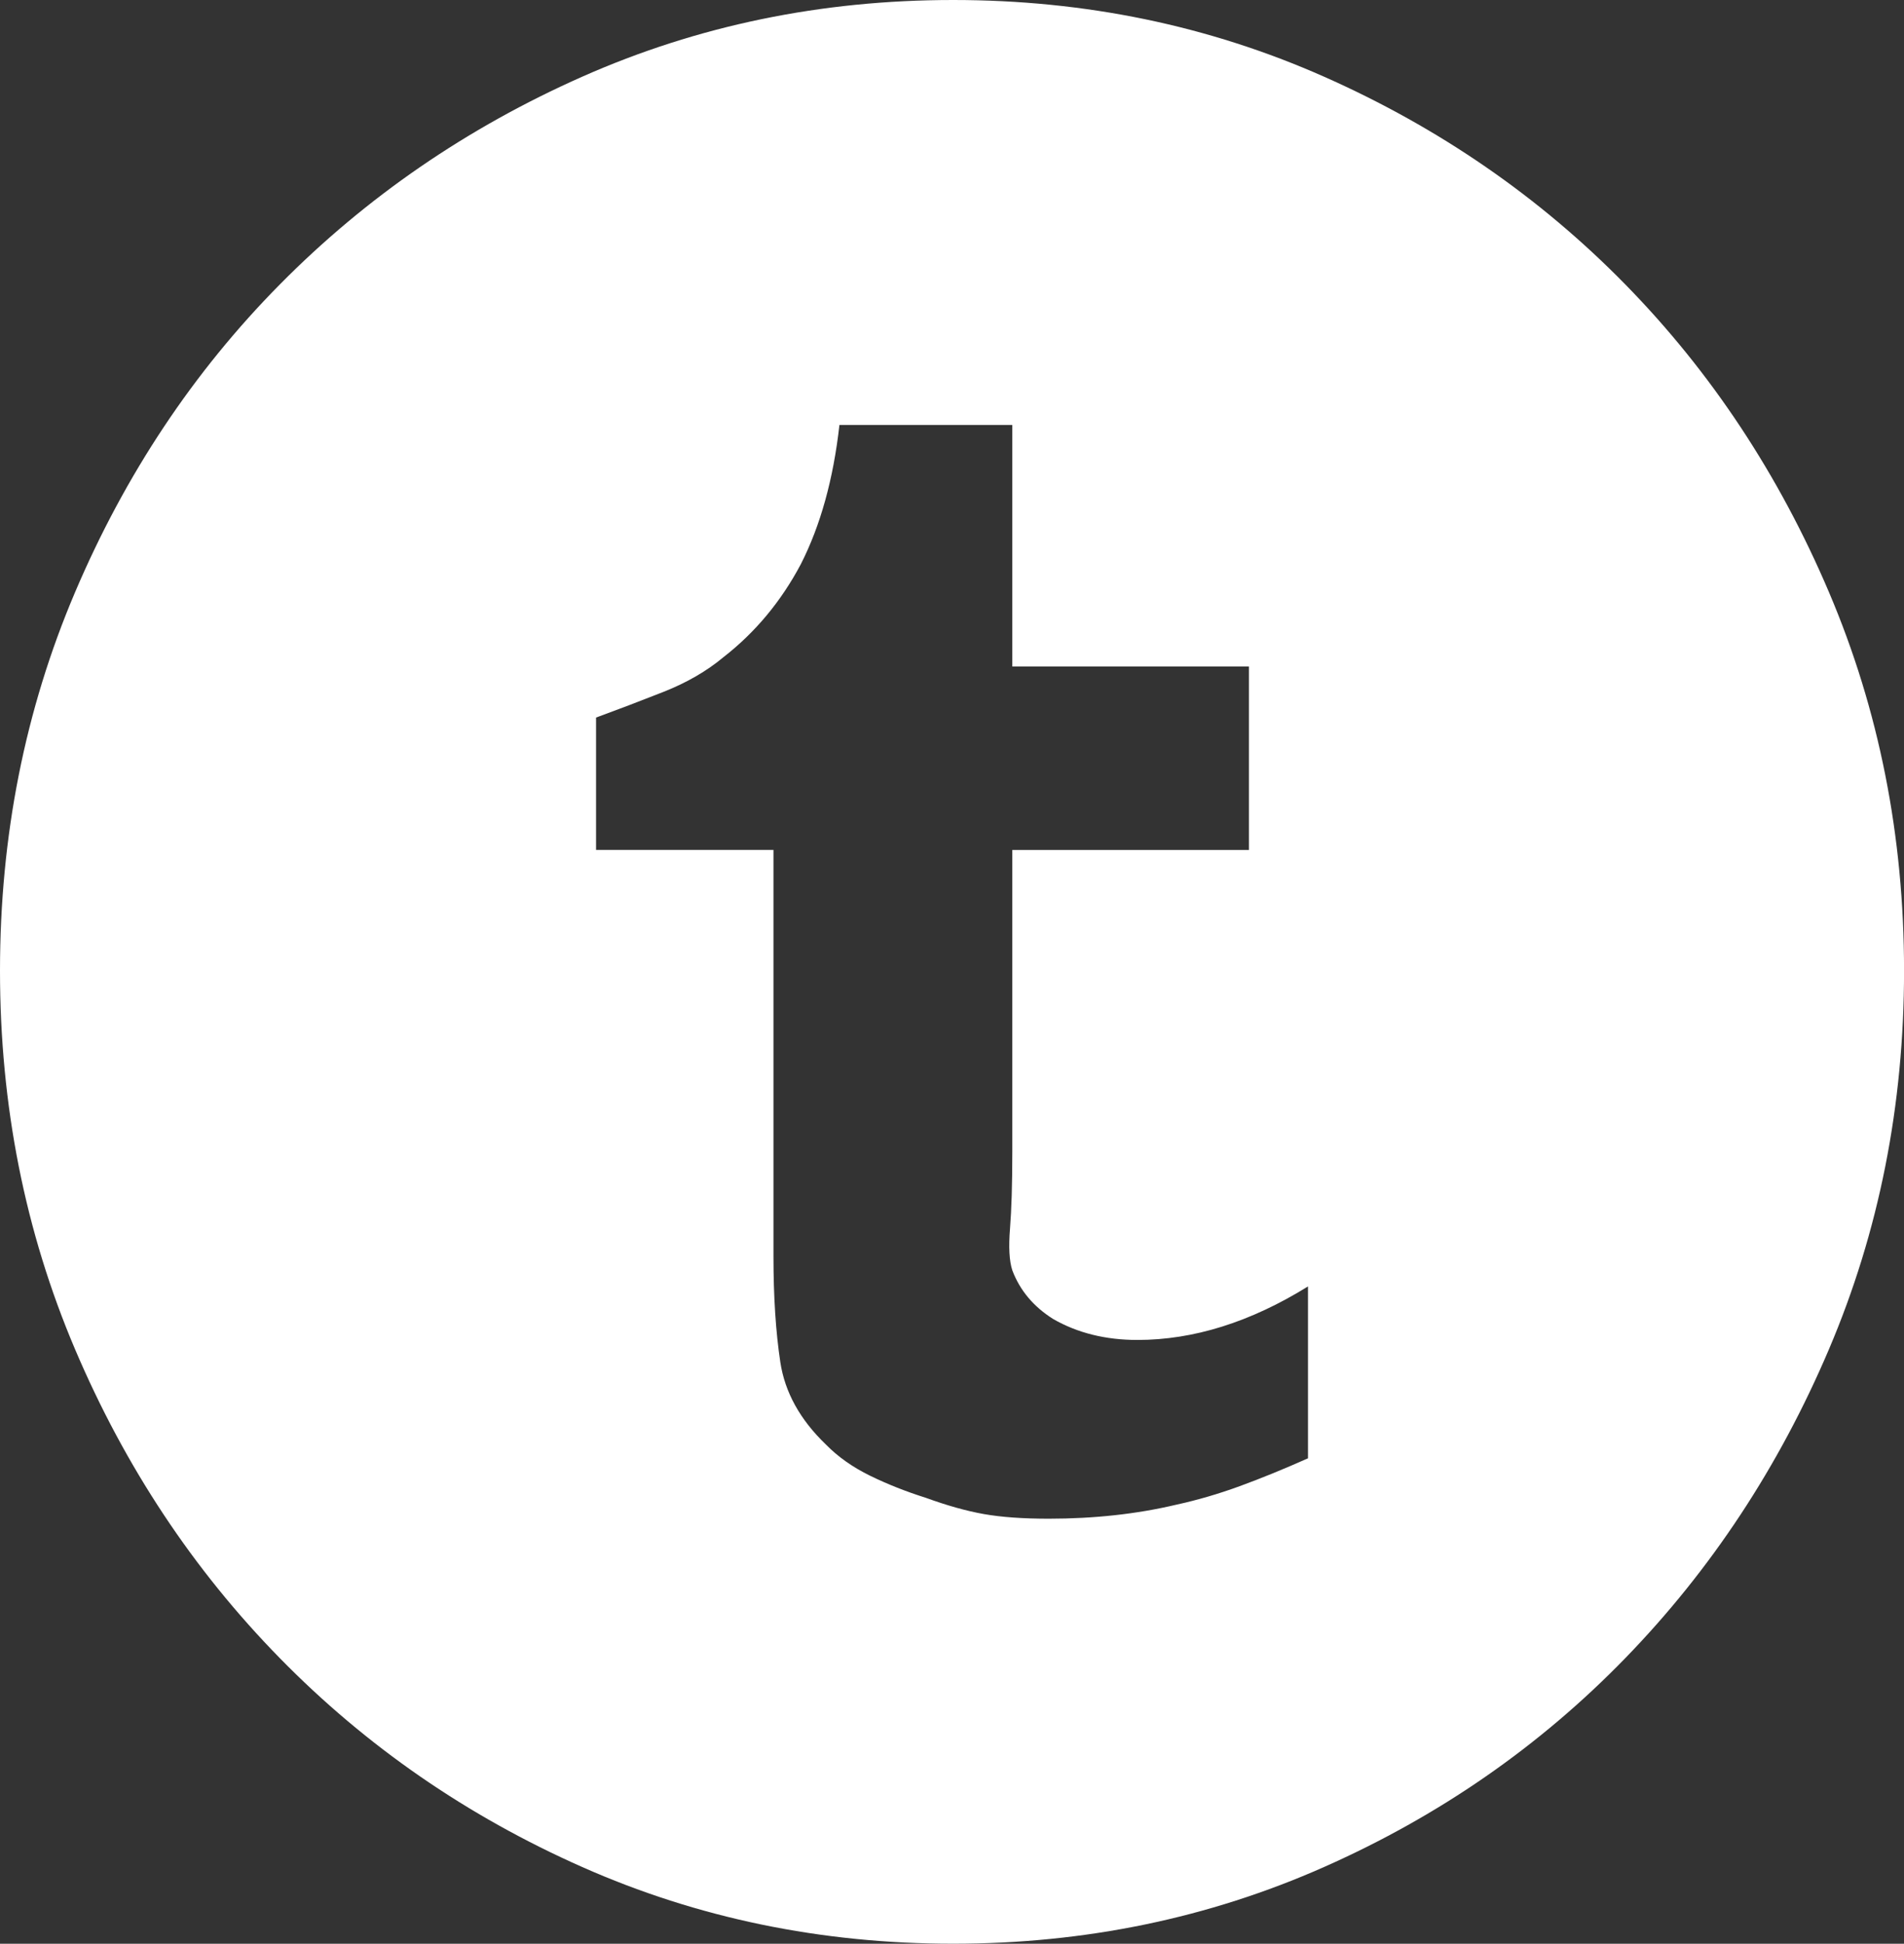 <?xml version="1.0" encoding="iso-8859-1"?>
<!-- Generator: Adobe Illustrator 17.1.0, SVG Export Plug-In . SVG Version: 6.00 Build 0)  -->
<!DOCTYPE svg PUBLIC "-//W3C//DTD SVG 1.1//EN" "http://www.w3.org/Graphics/SVG/1.1/DTD/svg11.dtd">
<svg version="1.1" id="Layer_1" xmlns="http://www.w3.org/2000/svg" xmlns:xlink="http://www.w3.org/1999/xlink" x="0px" y="0px"
	 viewBox="0 0 38.217 39.007" style="enable-background:new 0 0 38.217 39.007;" xml:space="preserve">
<rect x="0" y="0" width="38.217" height="39.007" fill="#333333" stroke="none"/>
<g>
	<path style="fill:#FFFFFF;" d="M26.574,1.538c2.313,1.025,4.33,2.416,6.05,4.171c1.72,1.755,3.082,3.814,4.087,6.175
		s1.507,4.893,1.507,7.596s-0.502,5.235-1.507,7.596s-2.367,4.427-4.087,6.198c-1.72,1.771-3.736,3.169-6.05,4.194
		s-4.794,1.538-7.443,1.538s-5.129-0.513-7.443-1.538s-4.338-2.423-6.073-4.194c-1.735-1.771-3.105-3.837-4.109-6.198
		S0,22.183,0,19.48s0.502-5.235,1.507-7.596s2.374-4.42,4.109-6.175s3.759-3.146,6.073-4.171S16.483,0,19.131,0
		S24.26,0.513,26.574,1.538z M22.83,26.89c-0.639,0-1.202-0.14-1.689-0.419c-0.396-0.249-0.67-0.575-0.822-0.979
		c-0.061-0.186-0.076-0.466-0.046-0.839c0.03-0.373,0.046-0.885,0.046-1.538v-6.058h4.749v-3.682h-4.749V8.528h-3.47
		c-0.122,1.087-0.38,2.019-0.776,2.796c-0.396,0.746-0.913,1.367-1.552,1.864c-0.335,0.28-0.738,0.513-1.21,0.699
		c-0.472,0.186-0.921,0.357-1.347,0.513v2.656h3.561v8.156c0,0.808,0.046,1.515,0.137,2.12c0.091,0.606,0.396,1.157,0.913,1.654
		c0.244,0.249,0.54,0.458,0.89,0.629c0.35,0.171,0.723,0.318,1.119,0.443c0.426,0.155,0.814,0.264,1.164,0.326
		c0.35,0.062,0.784,0.093,1.301,0.093c0.913,0,1.766-0.093,2.557-0.28c0.426-0.093,0.852-0.217,1.278-0.373s0.883-0.342,1.37-0.559
		v-3.449C25.098,26.533,23.956,26.89,22.83,26.89z"/>
</g>
</svg>
